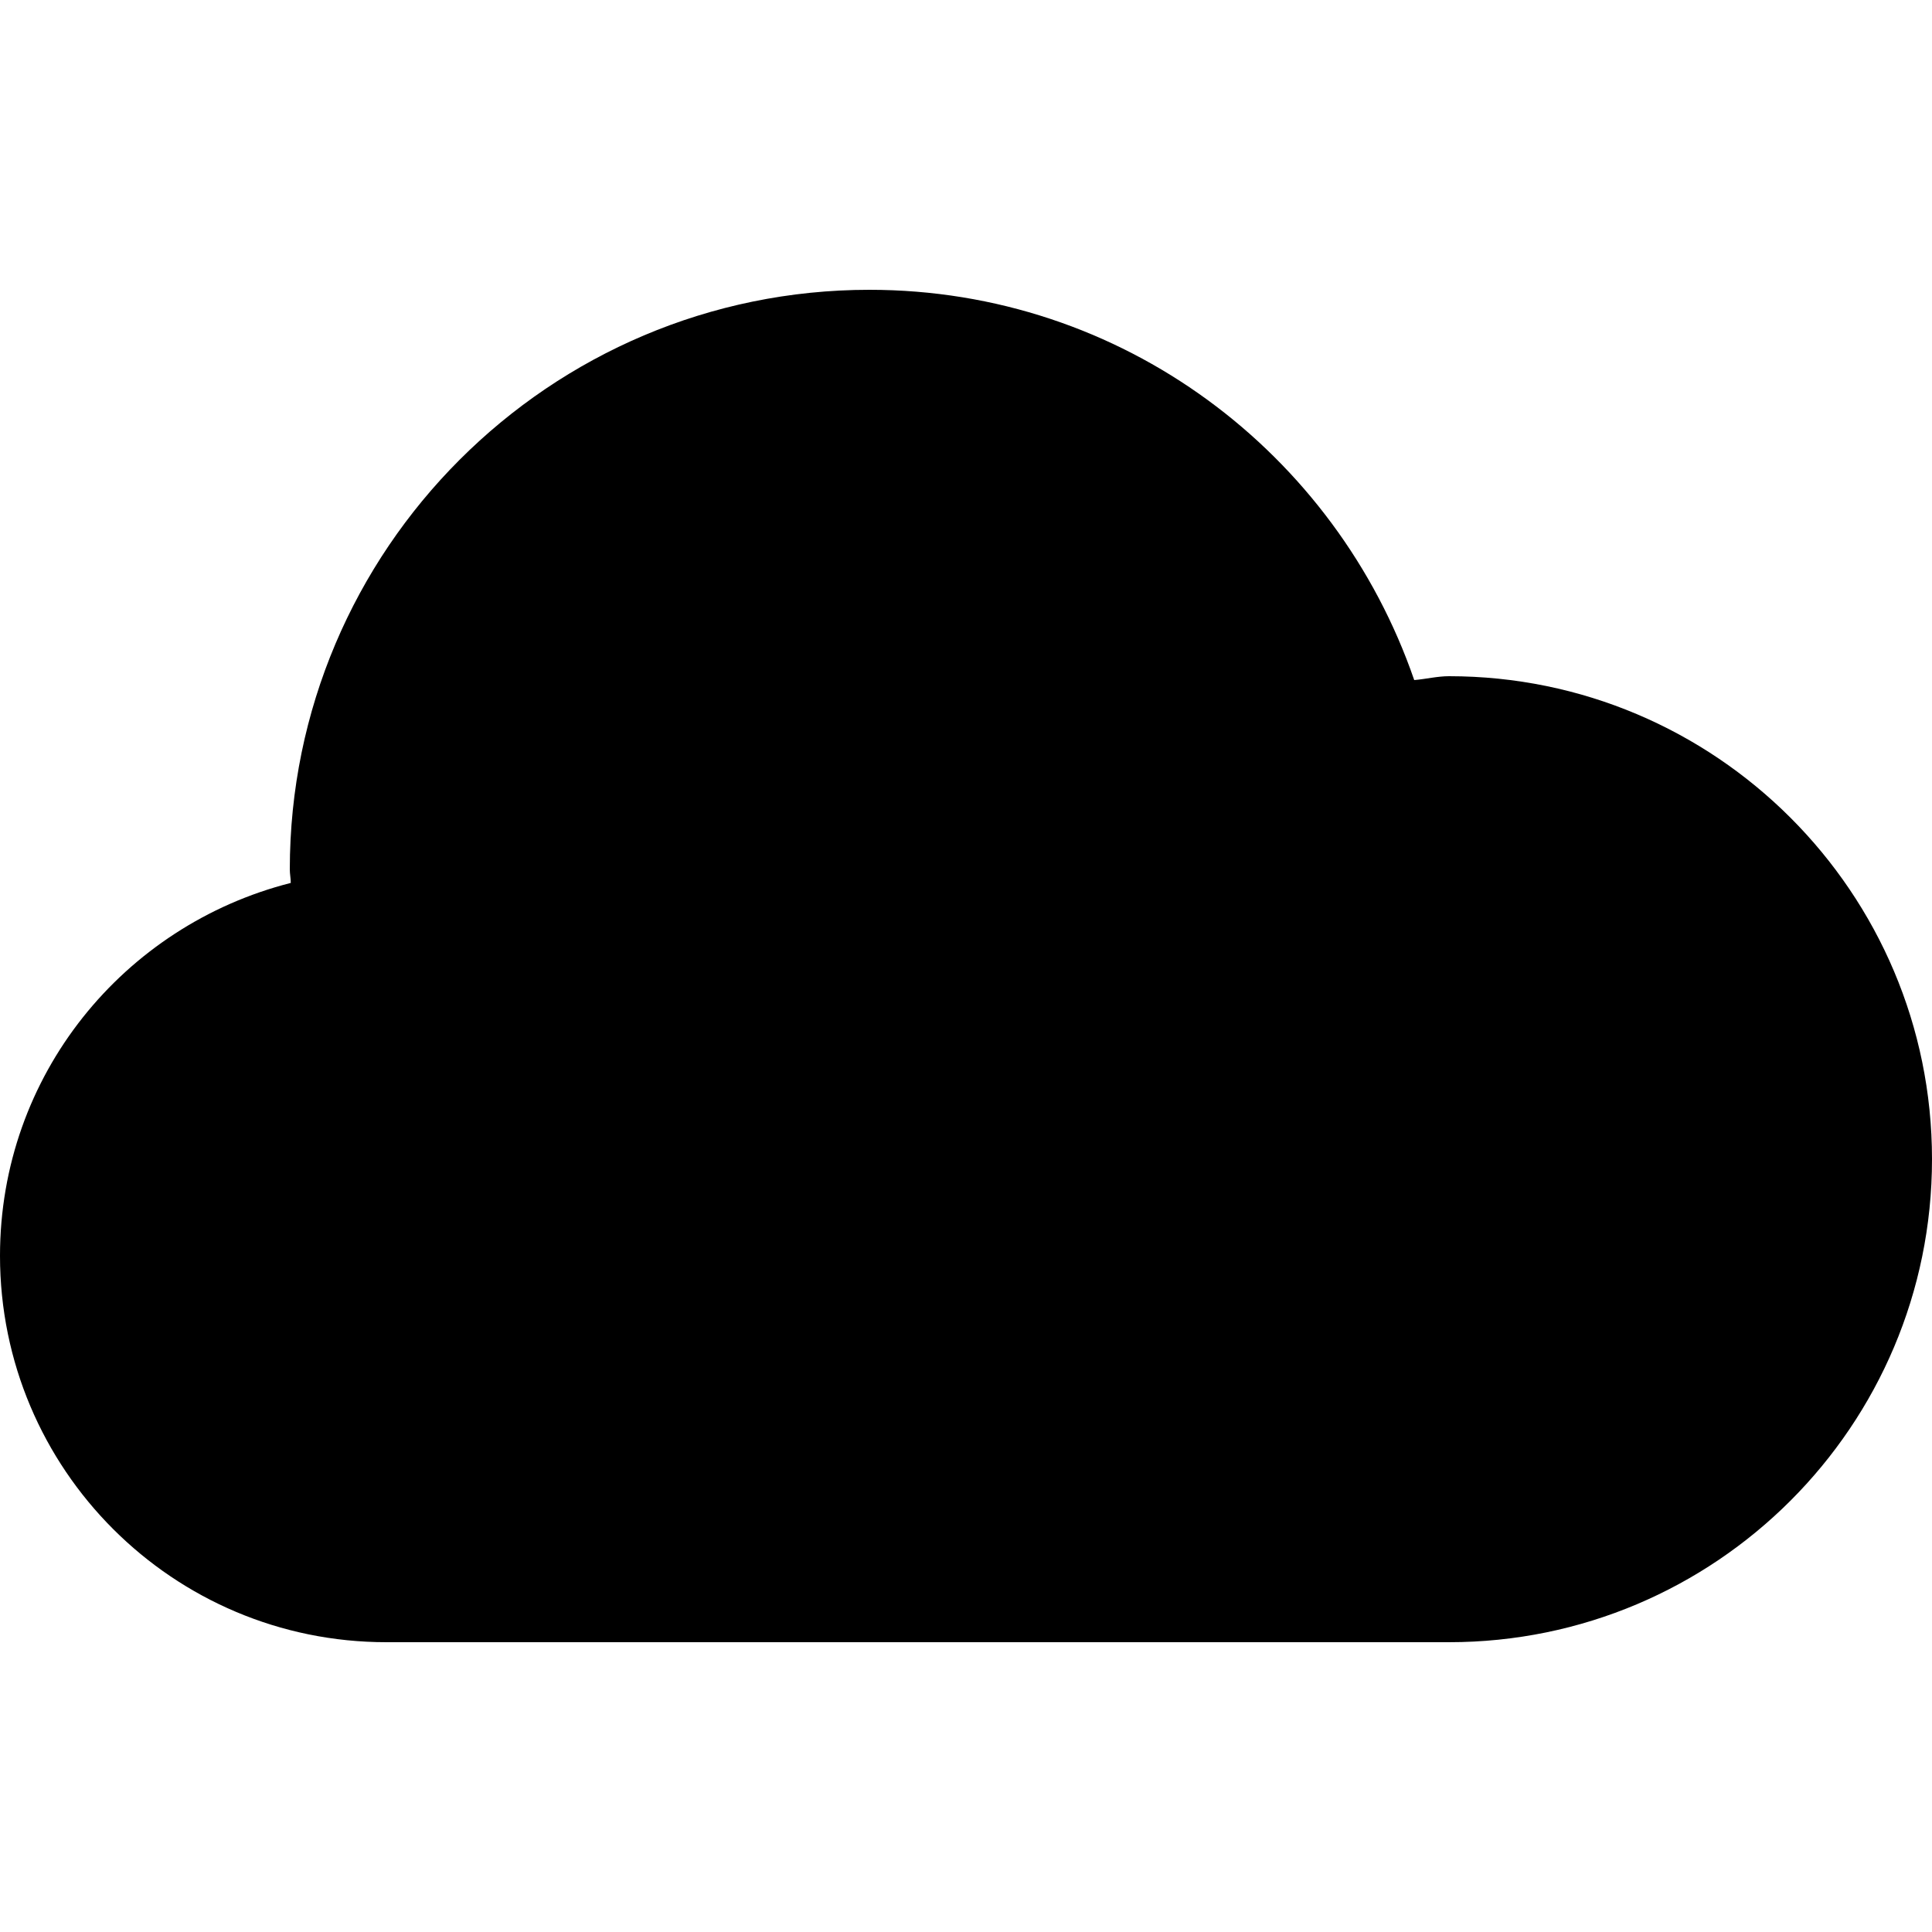 <svg xmlns="http://www.w3.org/2000/svg" xmlns:xlink="http://www.w3.org/1999/xlink" id="Layer_1" x="0" y="0" enable-background="new 0 0 20 20" version="1.1" viewBox="0 0 20 20" xml:space="preserve"><g id="cloud"><g><path fill-rule="evenodd" d="M15,7c-0.12,0-0.24,0.03-0.36,0.04C13.83,4.69,11.62,3,9,3C5.69,3,3,5.69,3,9 c0,0.05,0.01,0.09,0.01,0.14C1.28,9.58,0,11.13,0,13c0,2.21,1.79,4,4,4h11c2.76,0,5-2.24,5-5S17.76,7,15,7z" clip-rule="evenodd"/></g></g></svg>